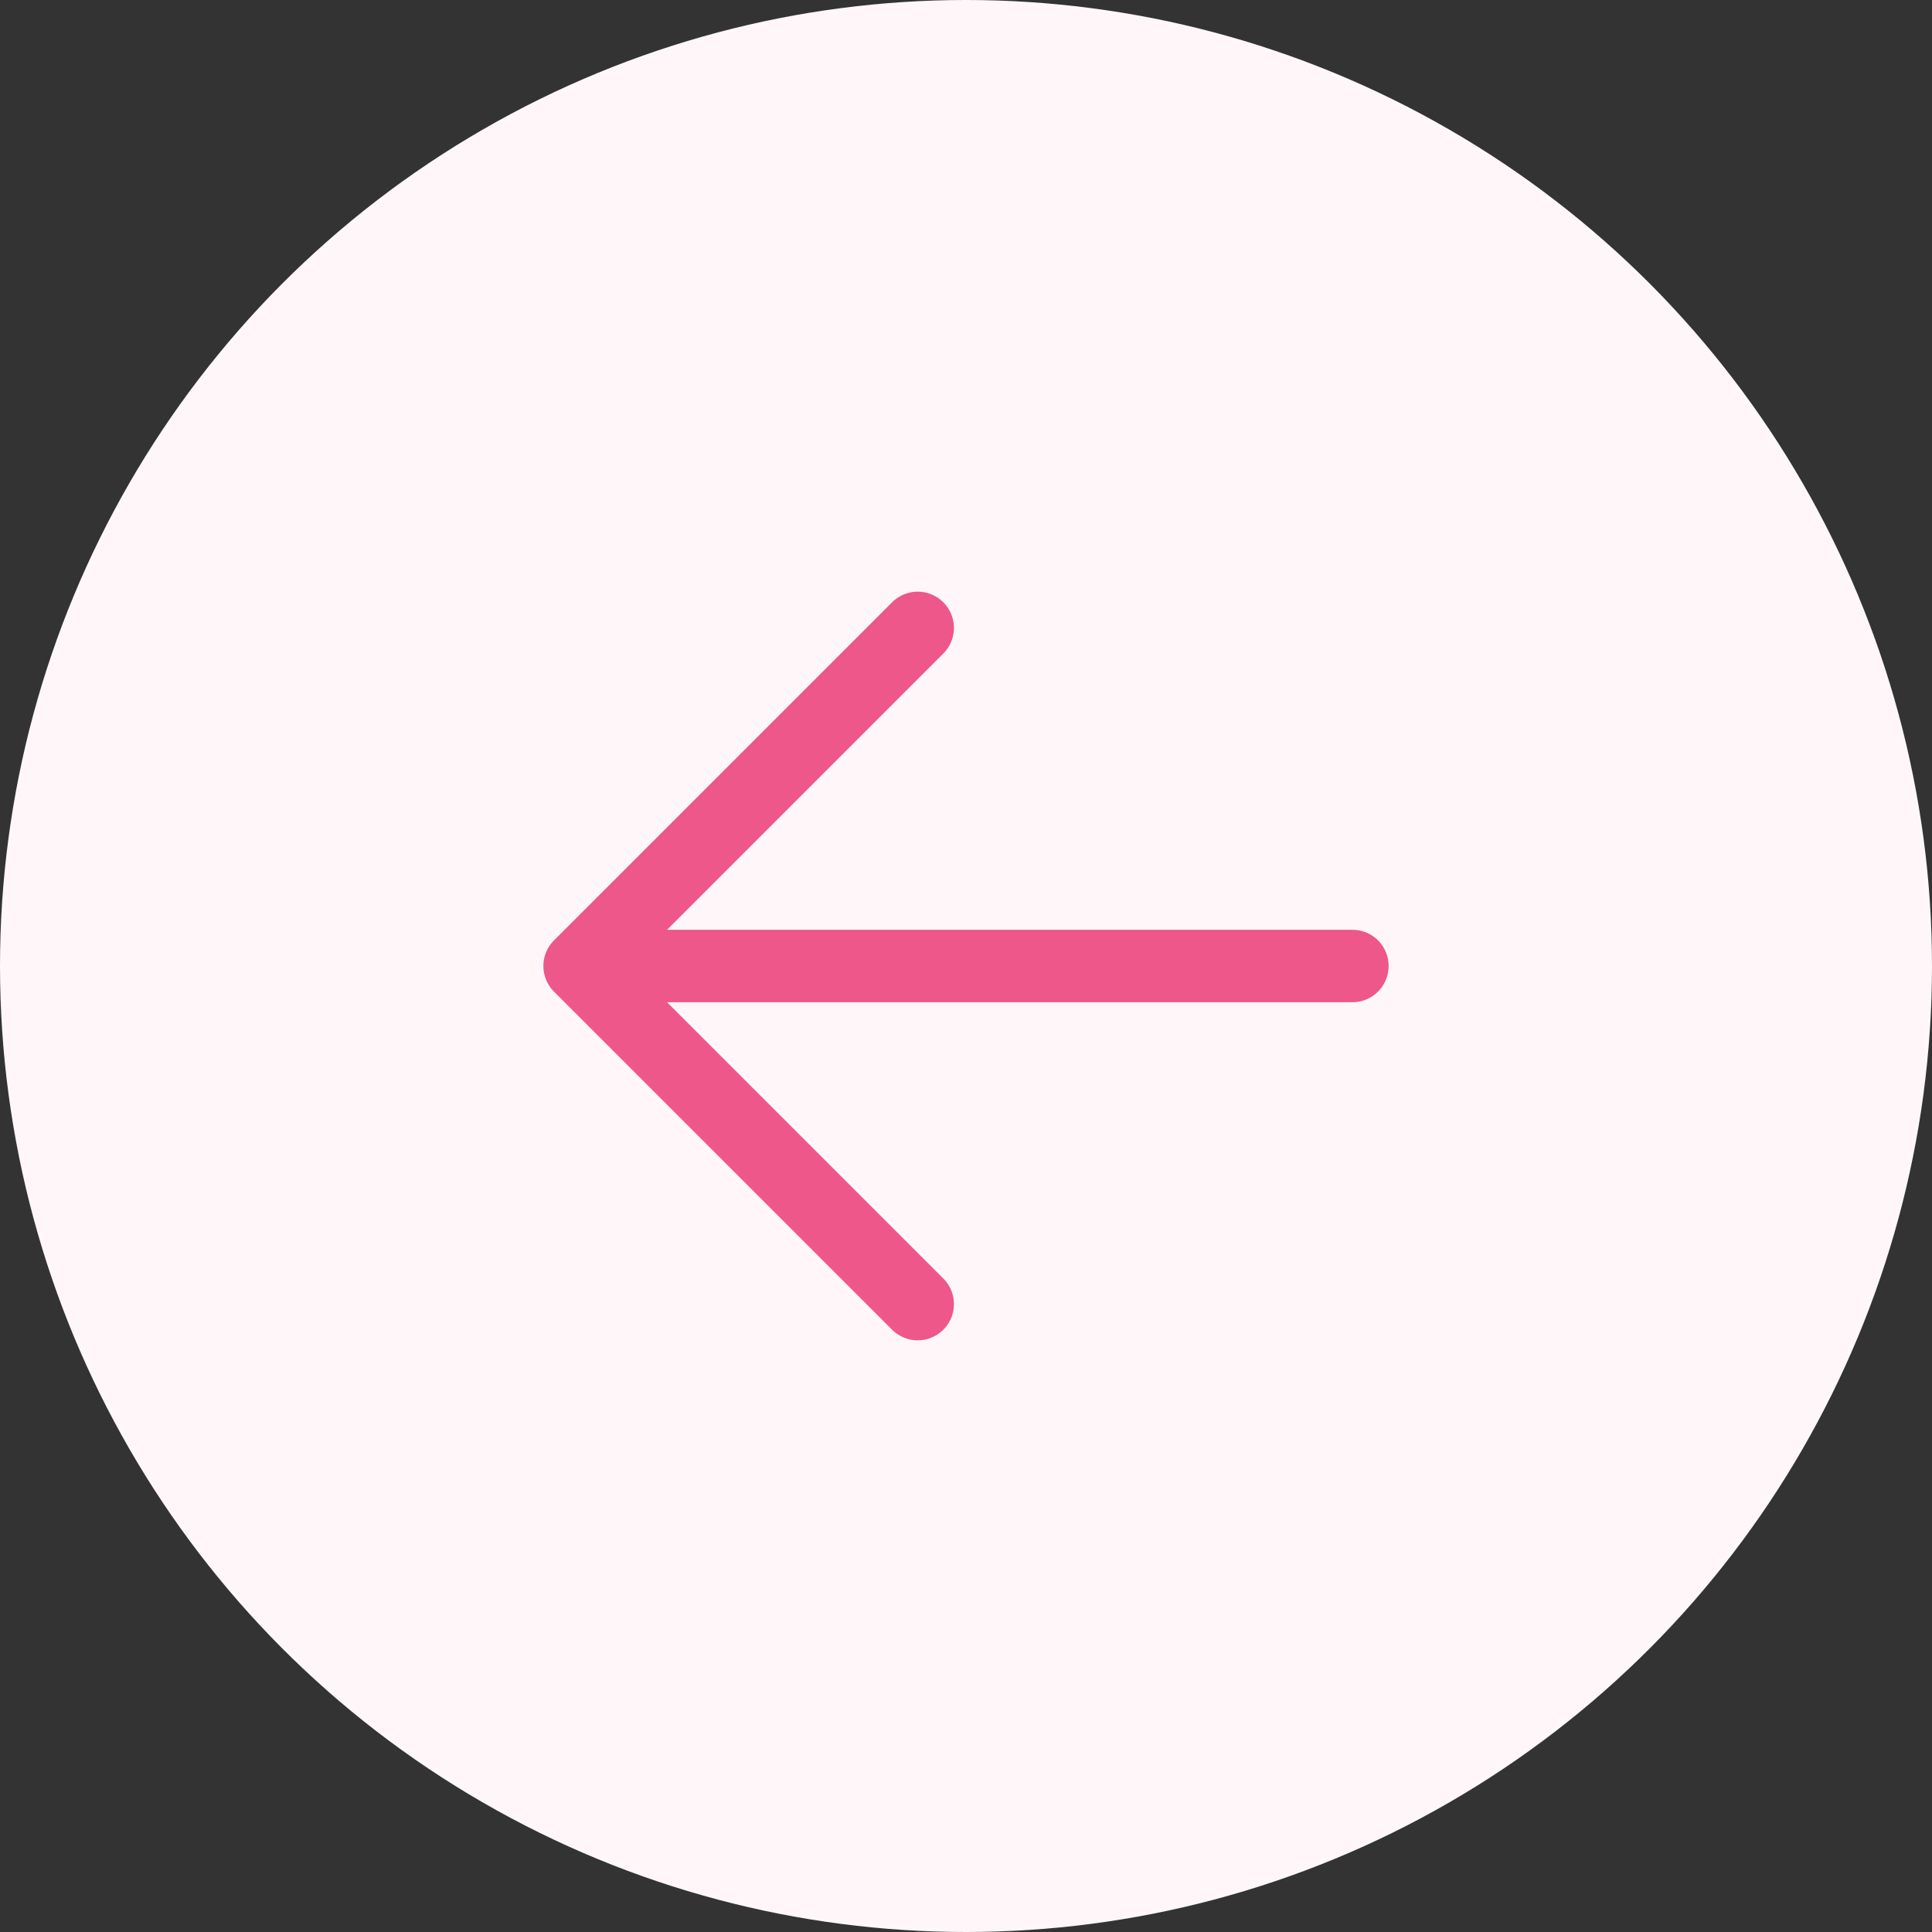 <svg width="40" height="40" viewBox="0 0 40 40" fill="none" xmlns="http://www.w3.org/2000/svg">
<rect x="0" y="0" width="40" height="40" fill="#333333" stroke="none"/>
<circle r="20" transform="matrix(-1 0 0 1 20 20)" fill="#FEF6F9"/>
<path d="M19 27L12 20M12 20L19 13M12 20H28" stroke="#ED578A" stroke-width="1.5" stroke-linecap="round" stroke-linejoin="round"/>
</svg>
